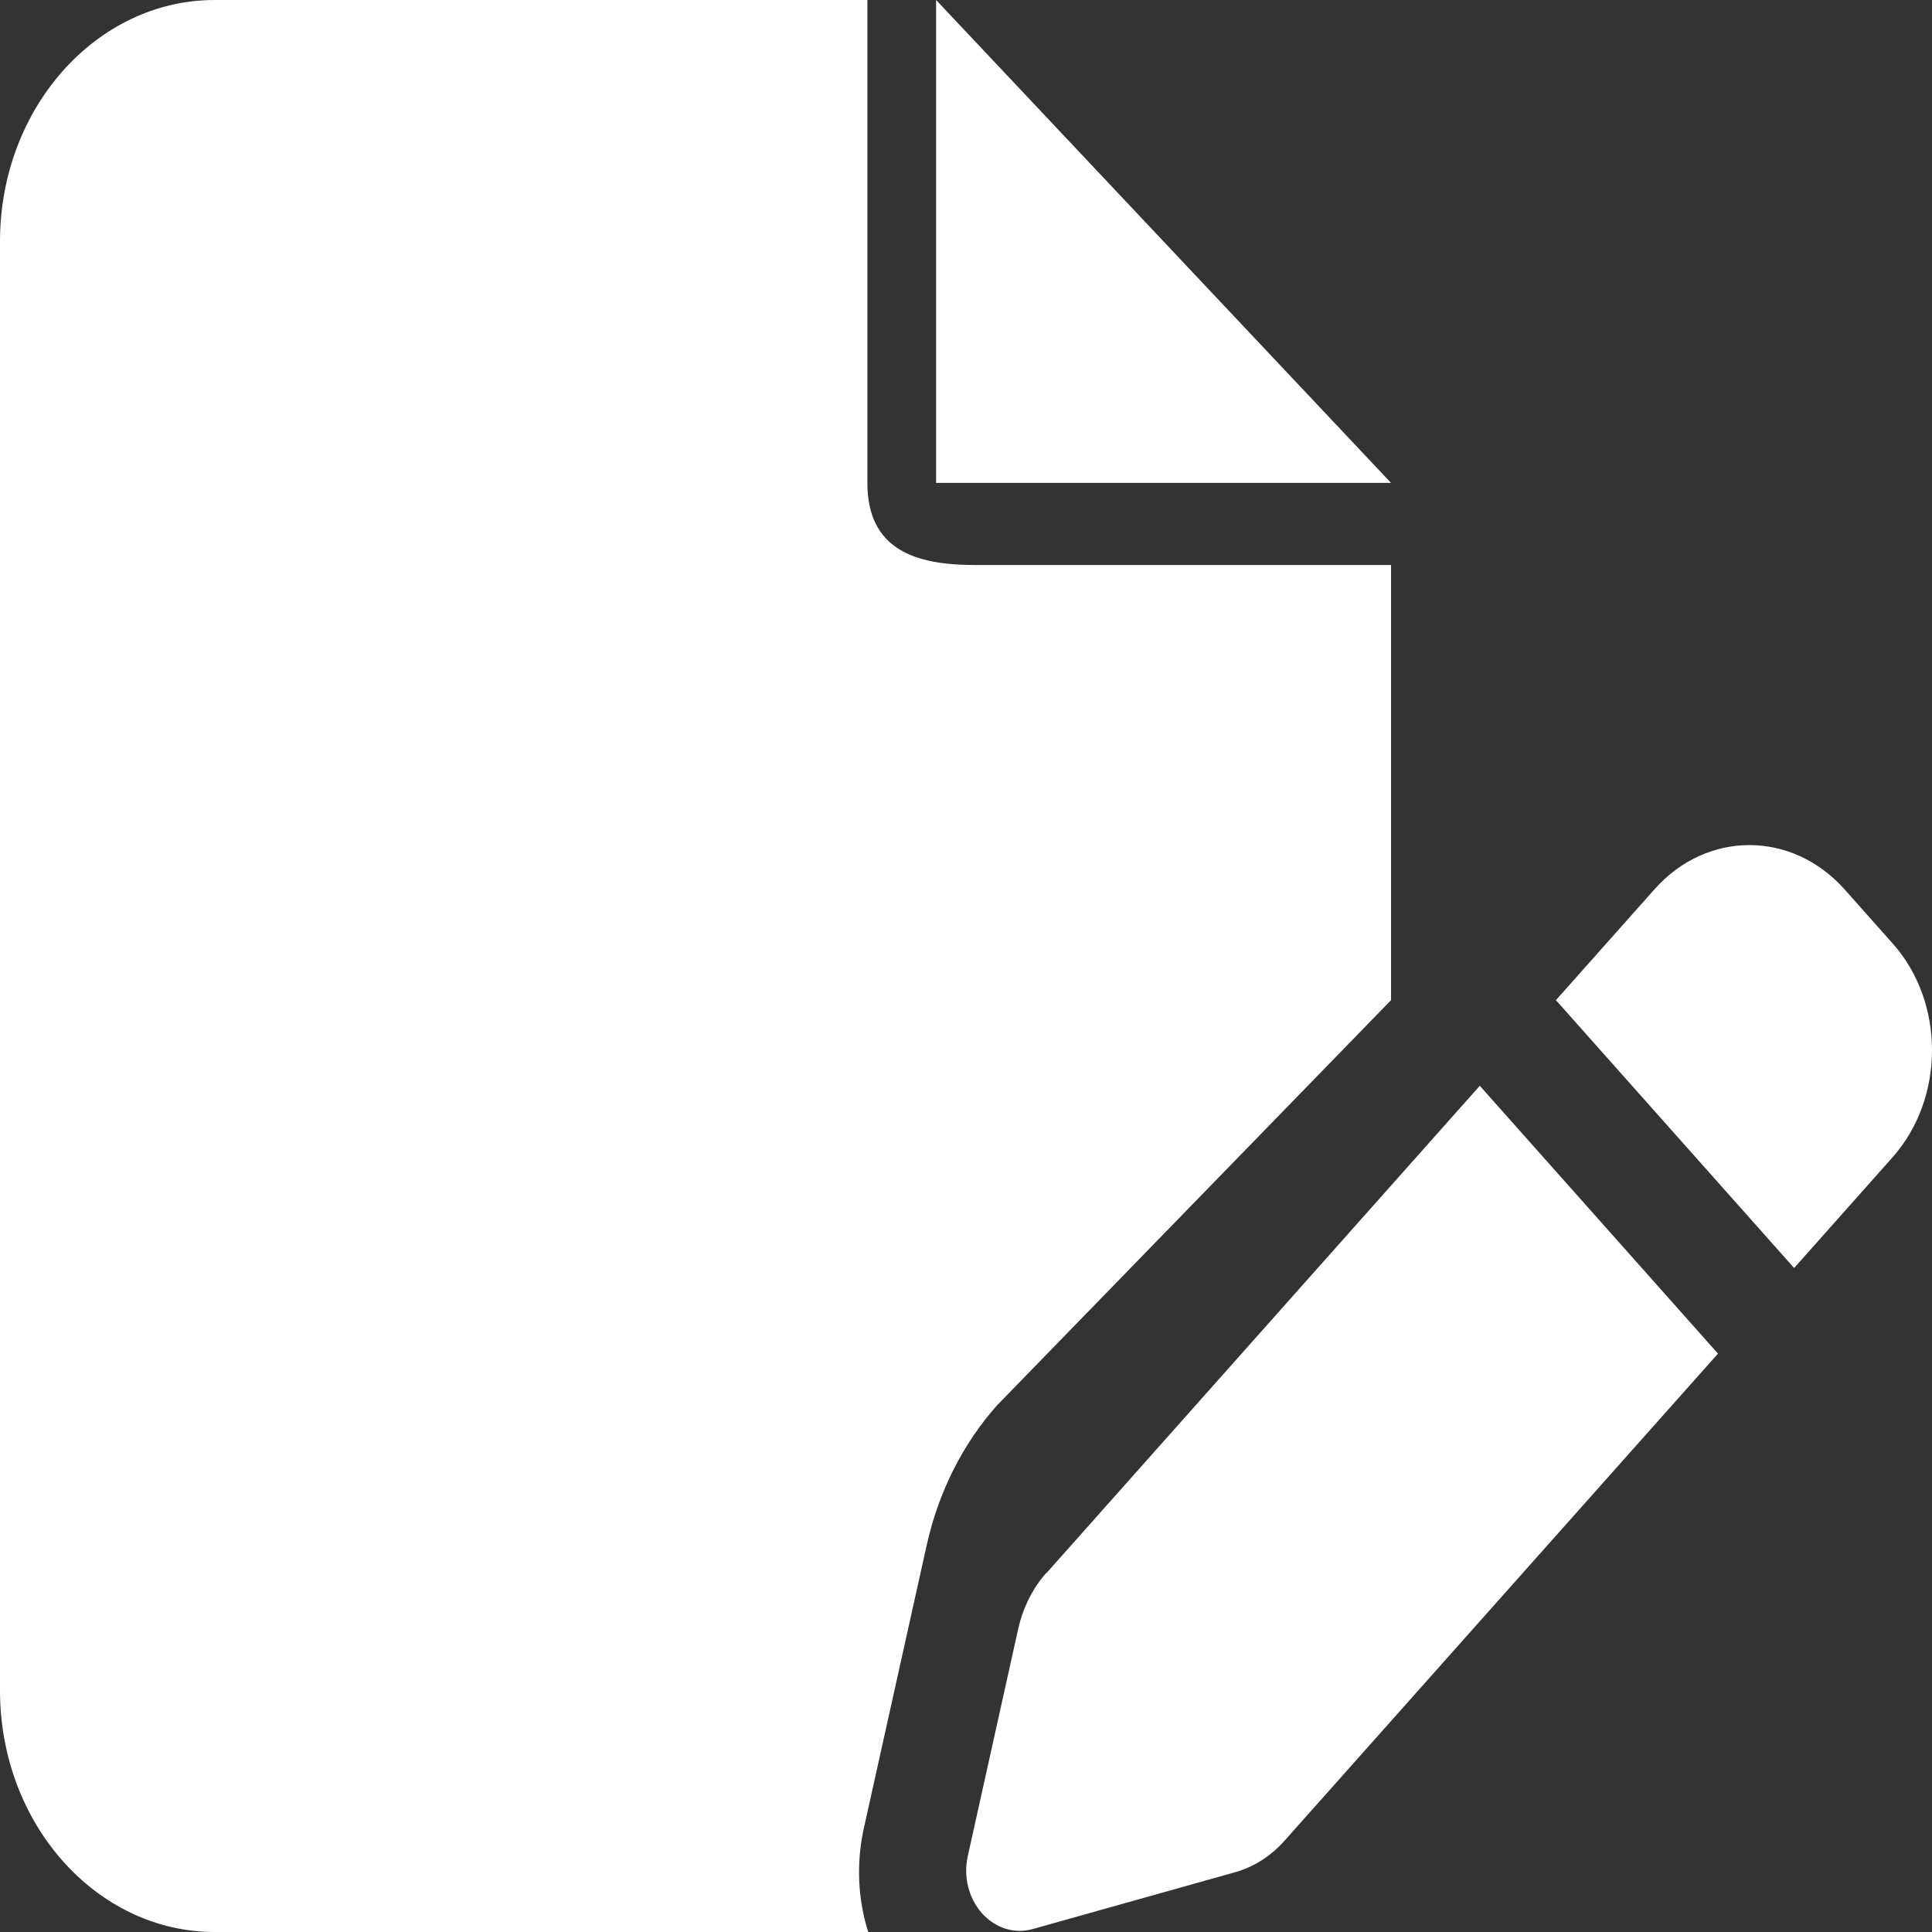 <svg width="50" height="50" viewBox="0 0 50 50" fill="none" xmlns="http://www.w3.org/2000/svg">
<rect x="0" y="0" width="50" height="50" fill="#333333" stroke="none"/>
<path d="M0 6.249C0 2.802 2.492 0 5.557 0H22.448V12.498C22.448 14.226 23.689 14.622 25.226 14.622H36V25.884L25.803 36.37C24.909 37.376 24.284 38.625 23.98 40.002L22.356 47.315C22.157 48.213 22.2 49.151 22.469 50H5.557C2.492 50 0 47.198 0 43.751V6.249ZM36 12.498H24.226V0L36 12.498ZM47.734 23.013L48.984 24.419C50.339 25.942 50.339 28.412 48.984 29.945L46.432 32.816L40.267 25.884L42.82 23.013C44.174 21.49 46.371 21.49 47.734 23.013ZM27.079 40.715L38.297 28.1L44.461 35.032L33.244 47.637C32.888 48.038 32.445 48.321 31.95 48.457L26.732 49.922C26.255 50.059 25.76 49.902 25.412 49.512C25.065 49.121 24.926 48.565 25.048 48.028L26.35 42.16C26.472 41.613 26.723 41.105 27.079 40.705V40.715Z" fill="white"/>
</svg>
